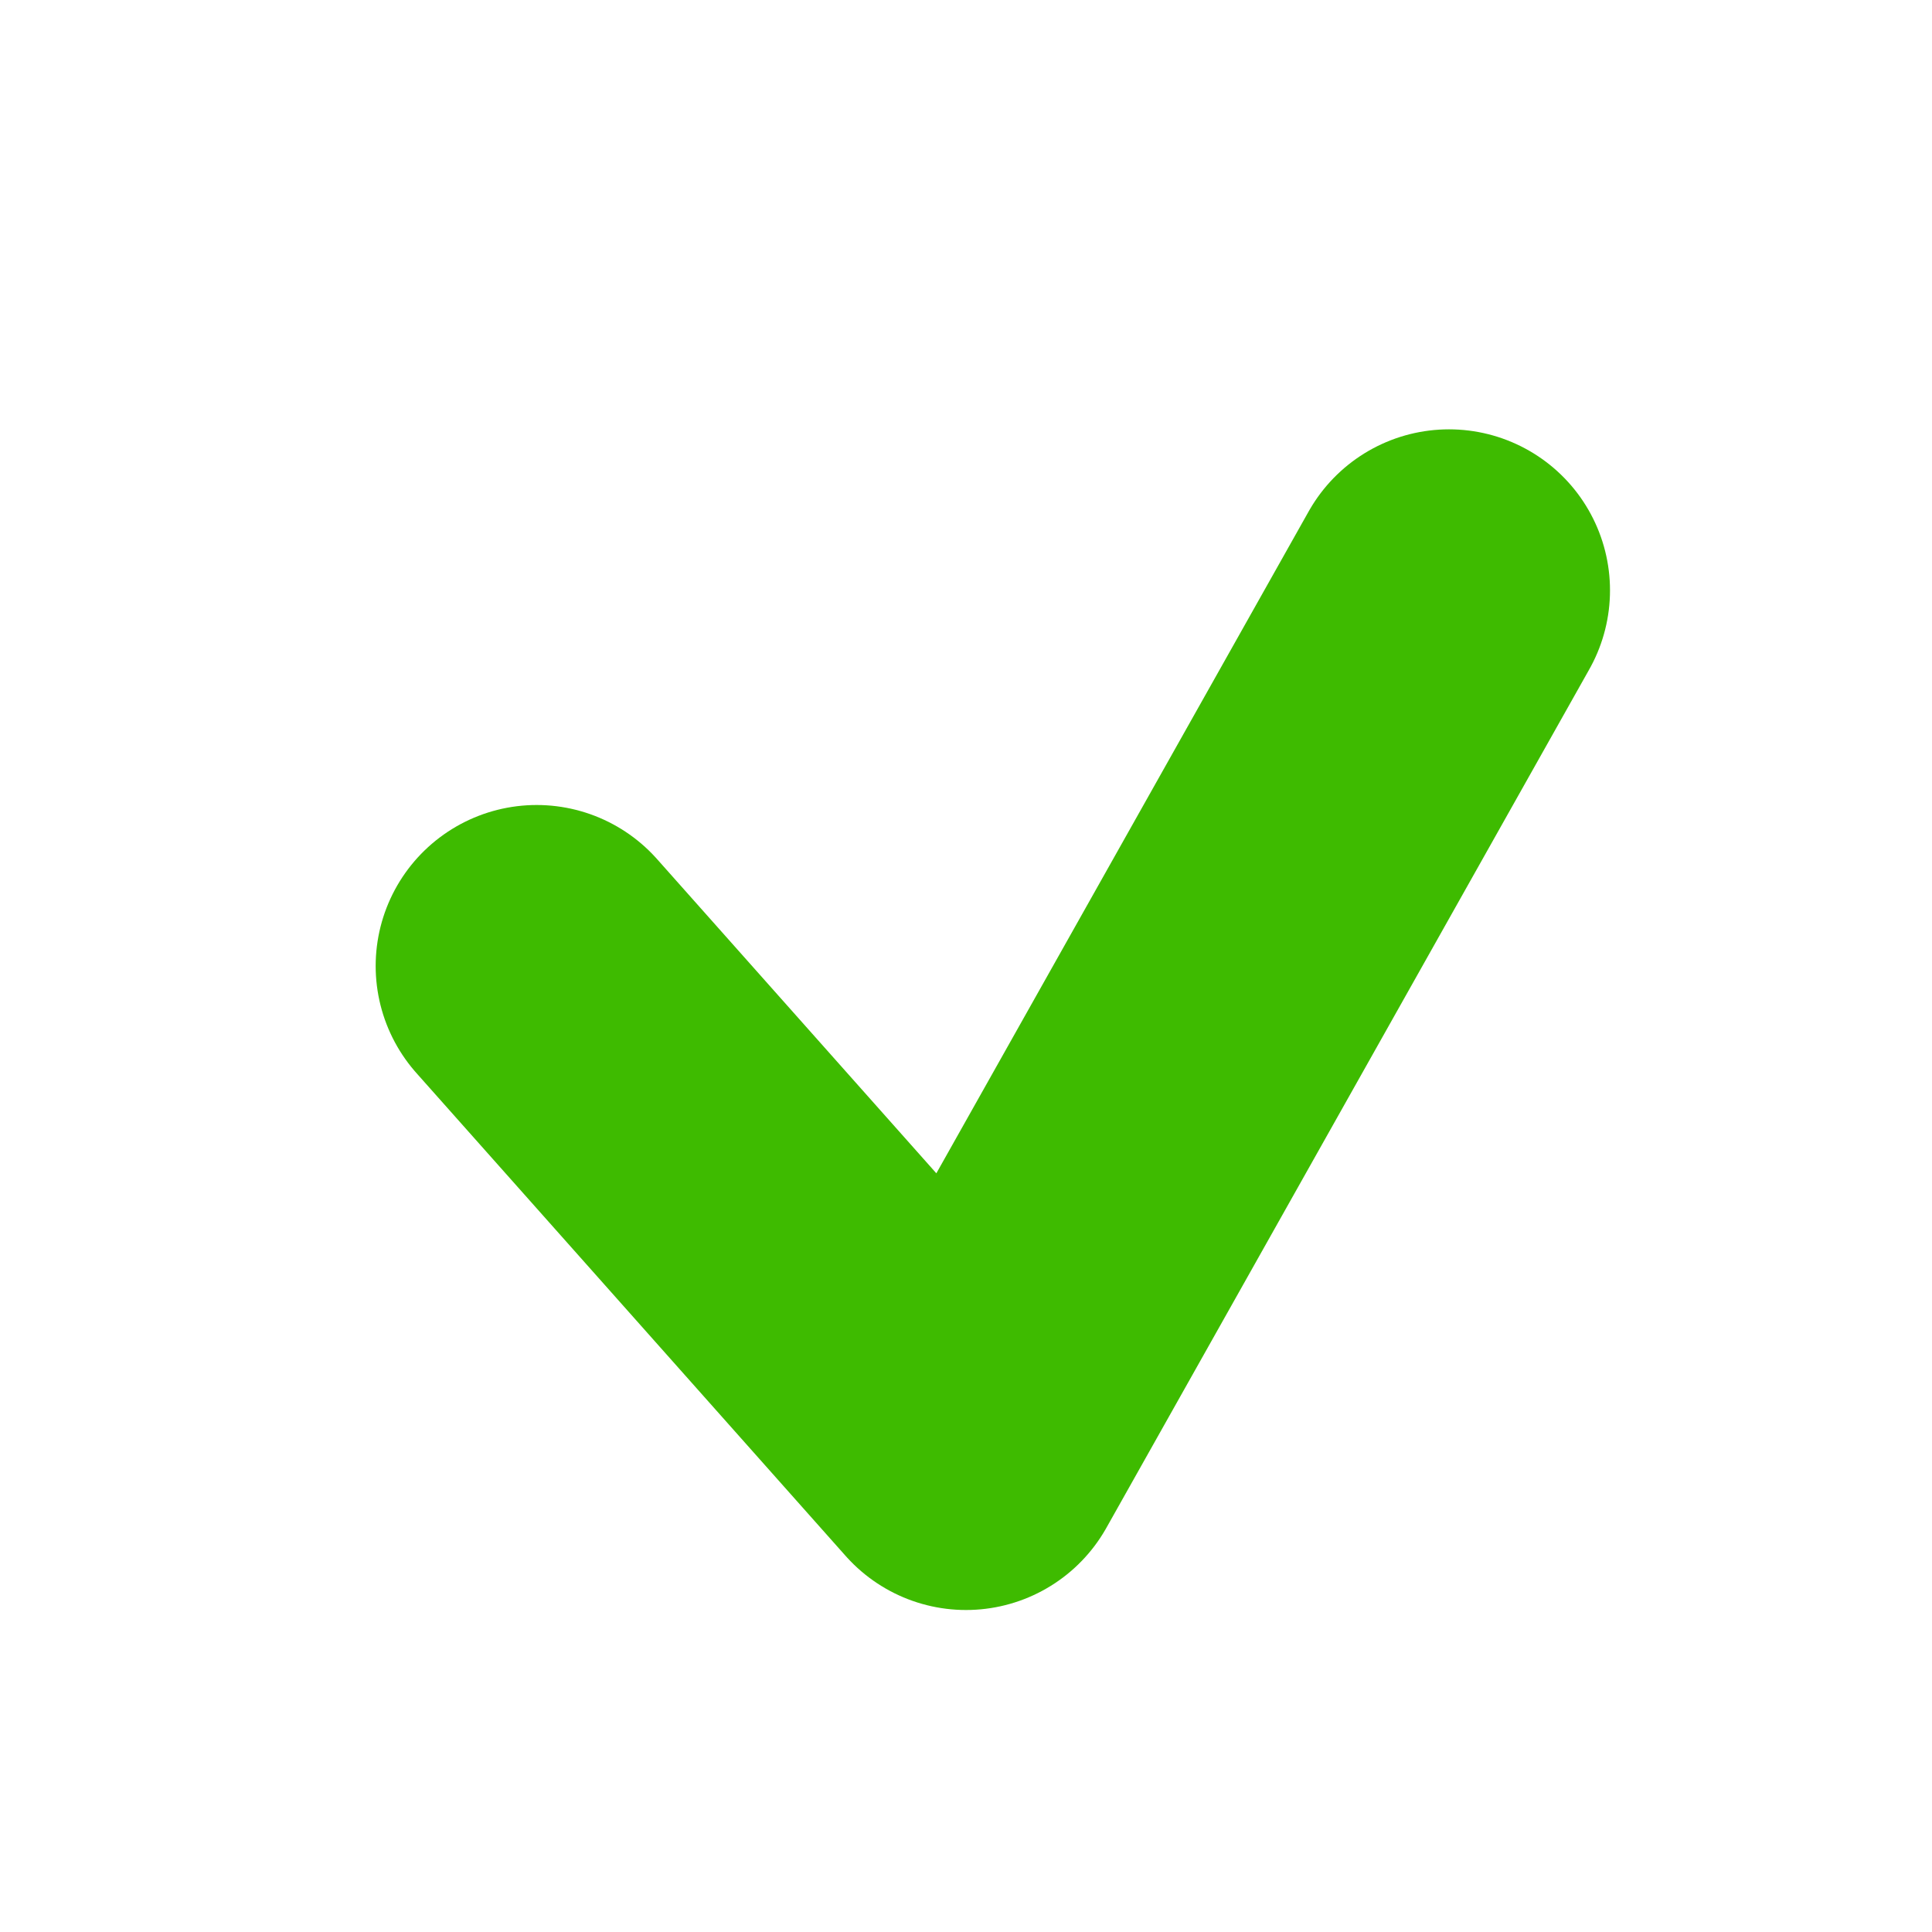 <svg width="18" height="18" viewBox="0 0 18 18" fill="none" xmlns="http://www.w3.org/2000/svg">
<path d="M5 9L9 13.5L13.5 5.5" stroke="#3EBB00" stroke-width="3" stroke-linecap="round" stroke-linejoin="round"/>
</svg>
